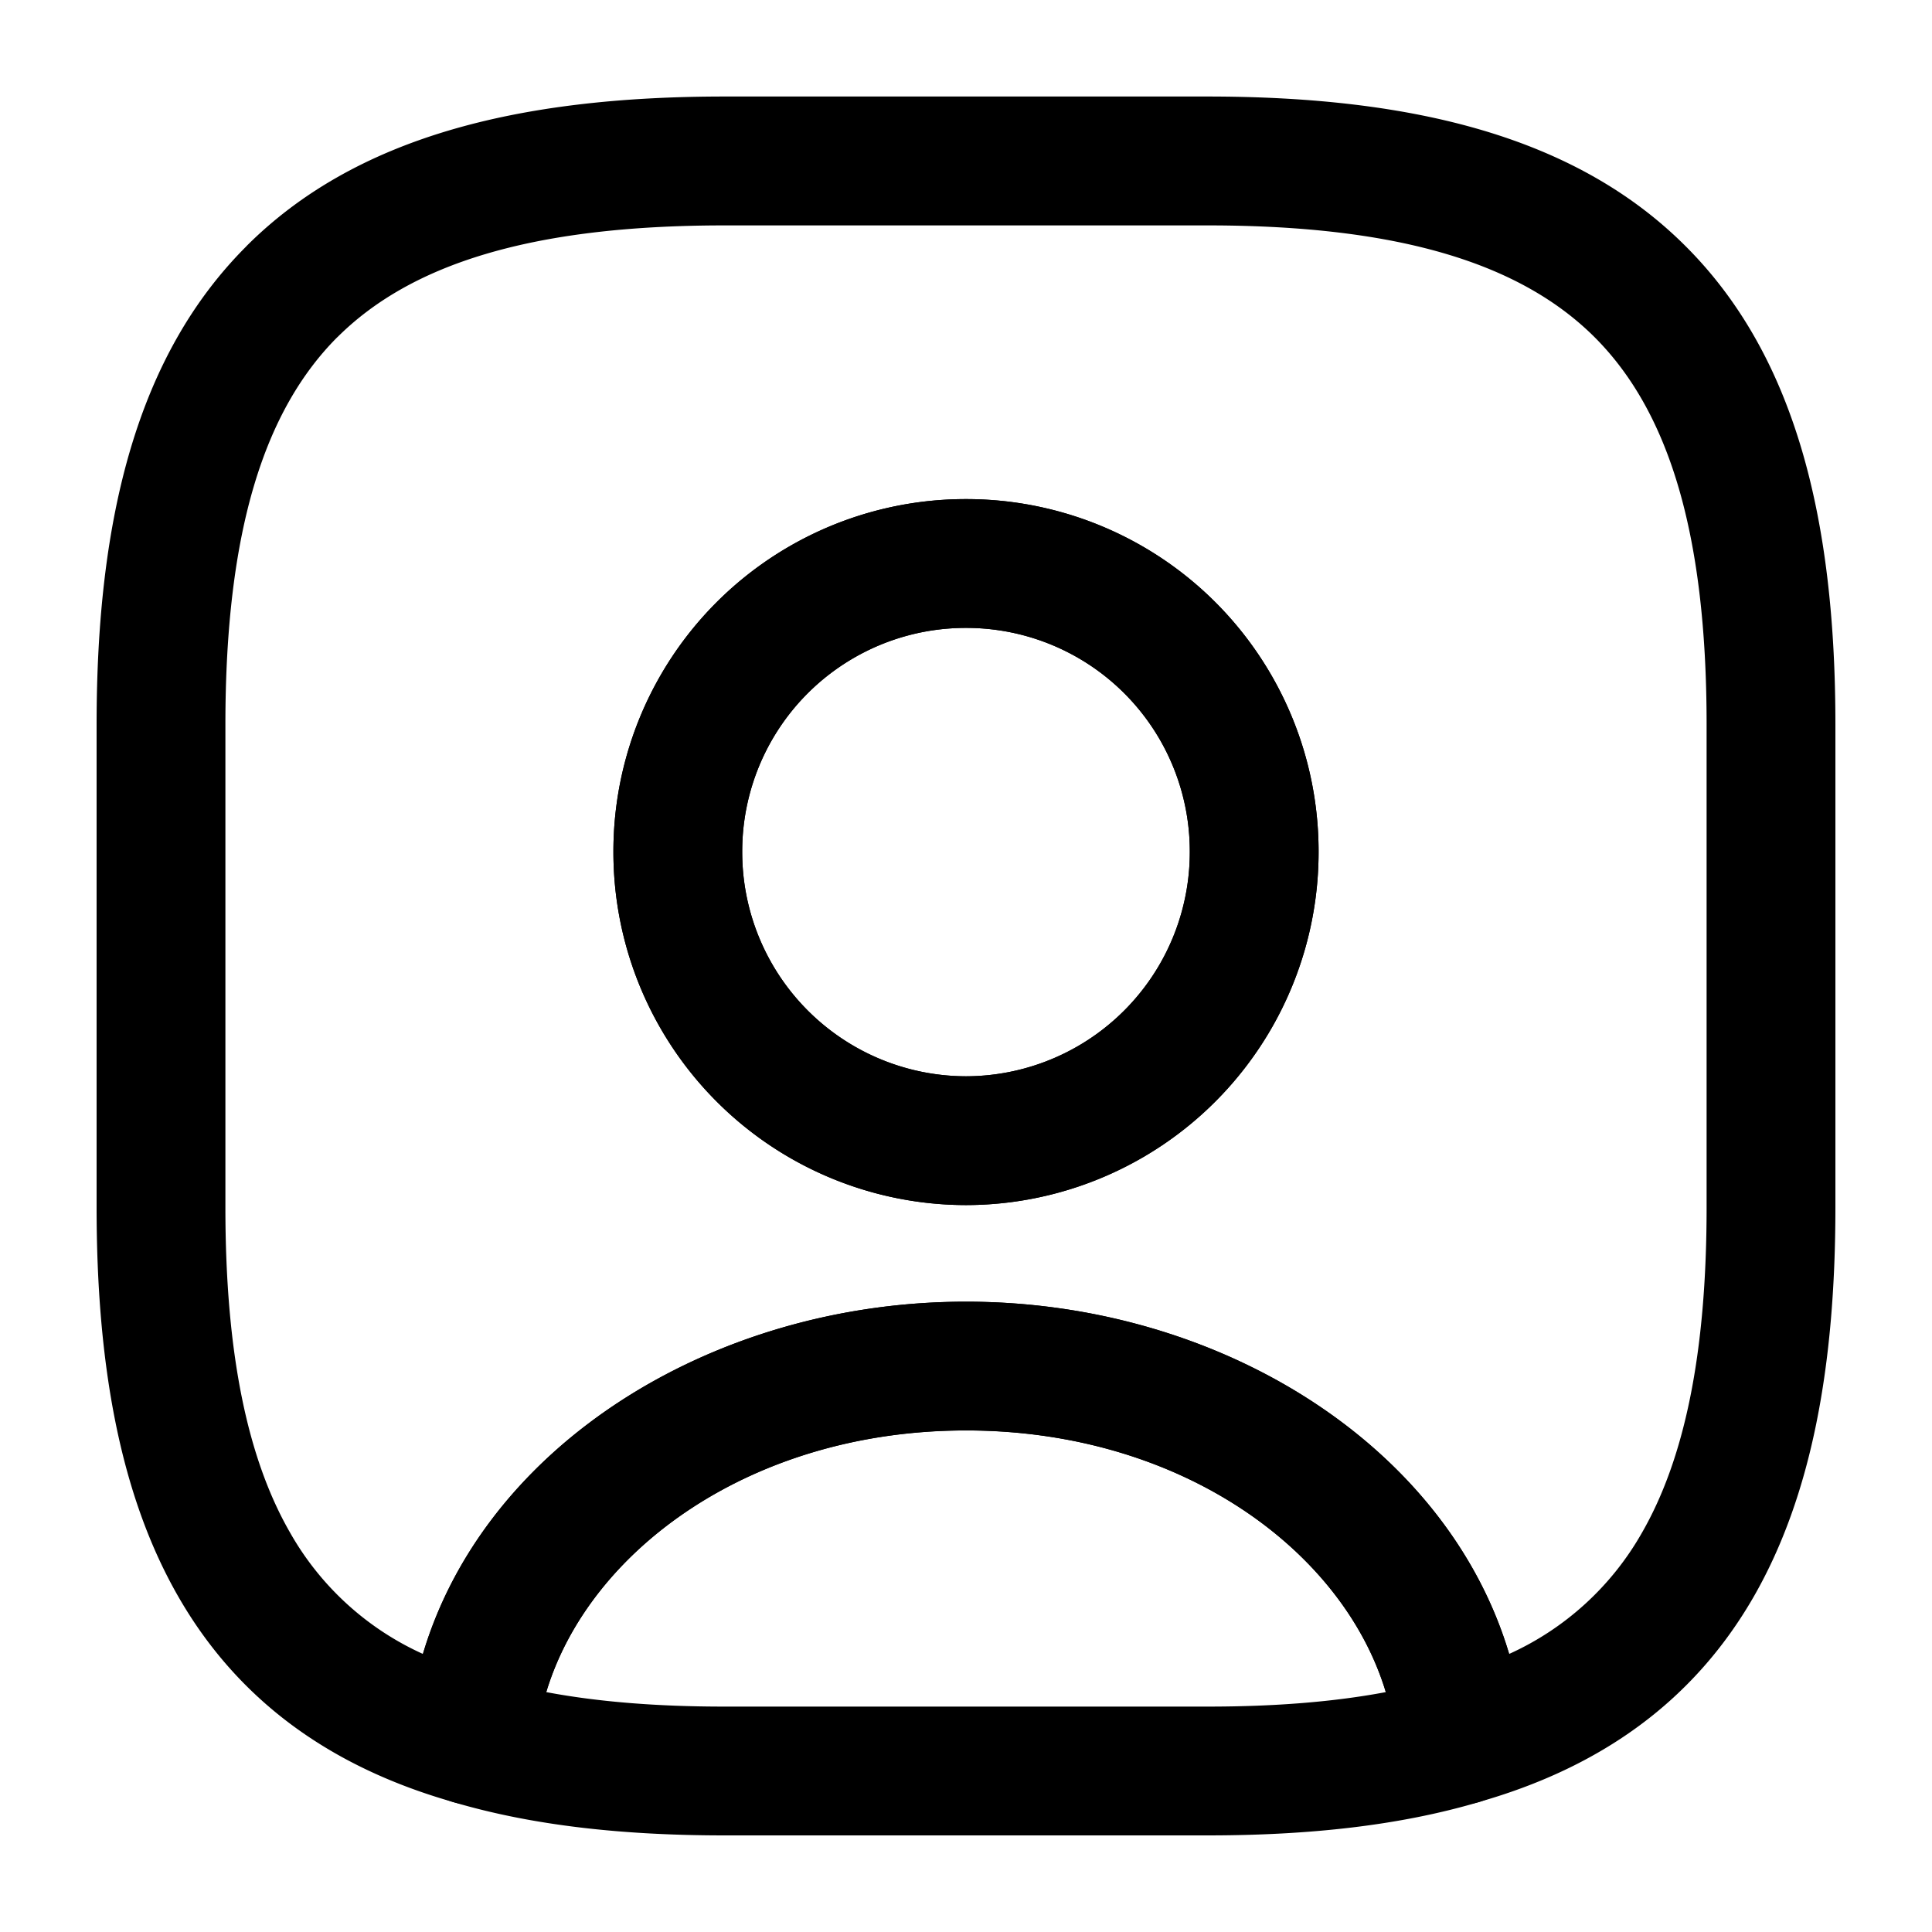 <svg xmlns="http://www.w3.org/2000/svg" fill="none" viewBox="0 0 24 24">
    <path fill="currentColor" fill-rule="evenodd" d="M6.786 21.02c.637.12 1.37.18 2.215.18h6c.844 0 1.577-.06 2.214-.18-.536-1.776-2.565-3.25-5.214-3.25s-4.679 1.474-5.215 3.25m-1.723.532c.266-3.141 3.413-5.382 6.938-5.382s6.67 2.241 6.937 5.382a.8.8 0 0 1-.57.835c-.978.289-2.1.413-3.367.413H9c-1.268 0-2.39-.124-3.367-.413a.8.8 0 0 1-.57-.835" clip-rule="evenodd"/>
    <path fill="currentColor" fill-rule="evenodd" d="M3.06 3.059C4.408 1.71 6.42 1.199 9 1.199h6c2.58 0 4.592.511 5.94 1.86 1.35 1.348 1.86 3.361 1.86 5.94v6c0 1.955-.292 3.578-1.016 4.838-.744 1.292-1.895 2.119-3.426 2.552a.8.8 0 0 1-1.015-.702c-.174-2.059-2.367-3.918-5.343-3.918s-5.168 1.86-5.343 3.918a.8.8 0 0 1-1.015.702c-1.53-.433-2.682-1.26-3.425-2.552-.725-1.26-1.017-2.883-1.017-4.838V9c0-2.579.511-4.592 1.86-5.94Zm1.13 1.13C3.29 5.092 2.8 6.58 2.8 9v6c0 1.825.278 3.127.804 4.04a3.6 3.6 0 0 0 1.65 1.506C6.029 17.943 8.865 16.17 12 16.17s5.971 1.773 6.747 4.376a3.6 3.6 0 0 0 1.65-1.506c.525-.913.803-2.215.803-4.04V9c0-2.42-.489-3.908-1.39-4.81-.902-.9-2.389-1.39-4.81-1.39H9c-2.42 0-3.908.49-4.81 1.39ZM12 7.8a2.776 2.776 0 0 0-2.78 2.78A2.785 2.785 0 0 0 12 13.37a2.785 2.785 0 0 0 2.78-2.79A2.776 2.776 0 0 0 12 7.8m-4.38 2.78A4.376 4.376 0 0 1 12 6.2a4.376 4.376 0 0 1 4.38 4.38A4.385 4.385 0 0 1 12 14.97a4.385 4.385 0 0 1-4.38-4.39" clip-rule="evenodd"/>
    <path fill="currentColor" fill-rule="evenodd" d="M12 7.8a2.776 2.776 0 0 0-2.78 2.78A2.785 2.785 0 0 0 12 13.37a2.785 2.785 0 0 0 2.78-2.79A2.776 2.776 0 0 0 12 7.8m-4.38 2.78A4.376 4.376 0 0 1 12 6.2a4.376 4.376 0 0 1 4.38 4.38A4.385 4.385 0 0 1 12 14.97a4.385 4.385 0 0 1-4.38-4.39" clip-rule="evenodd"/>
</svg>
